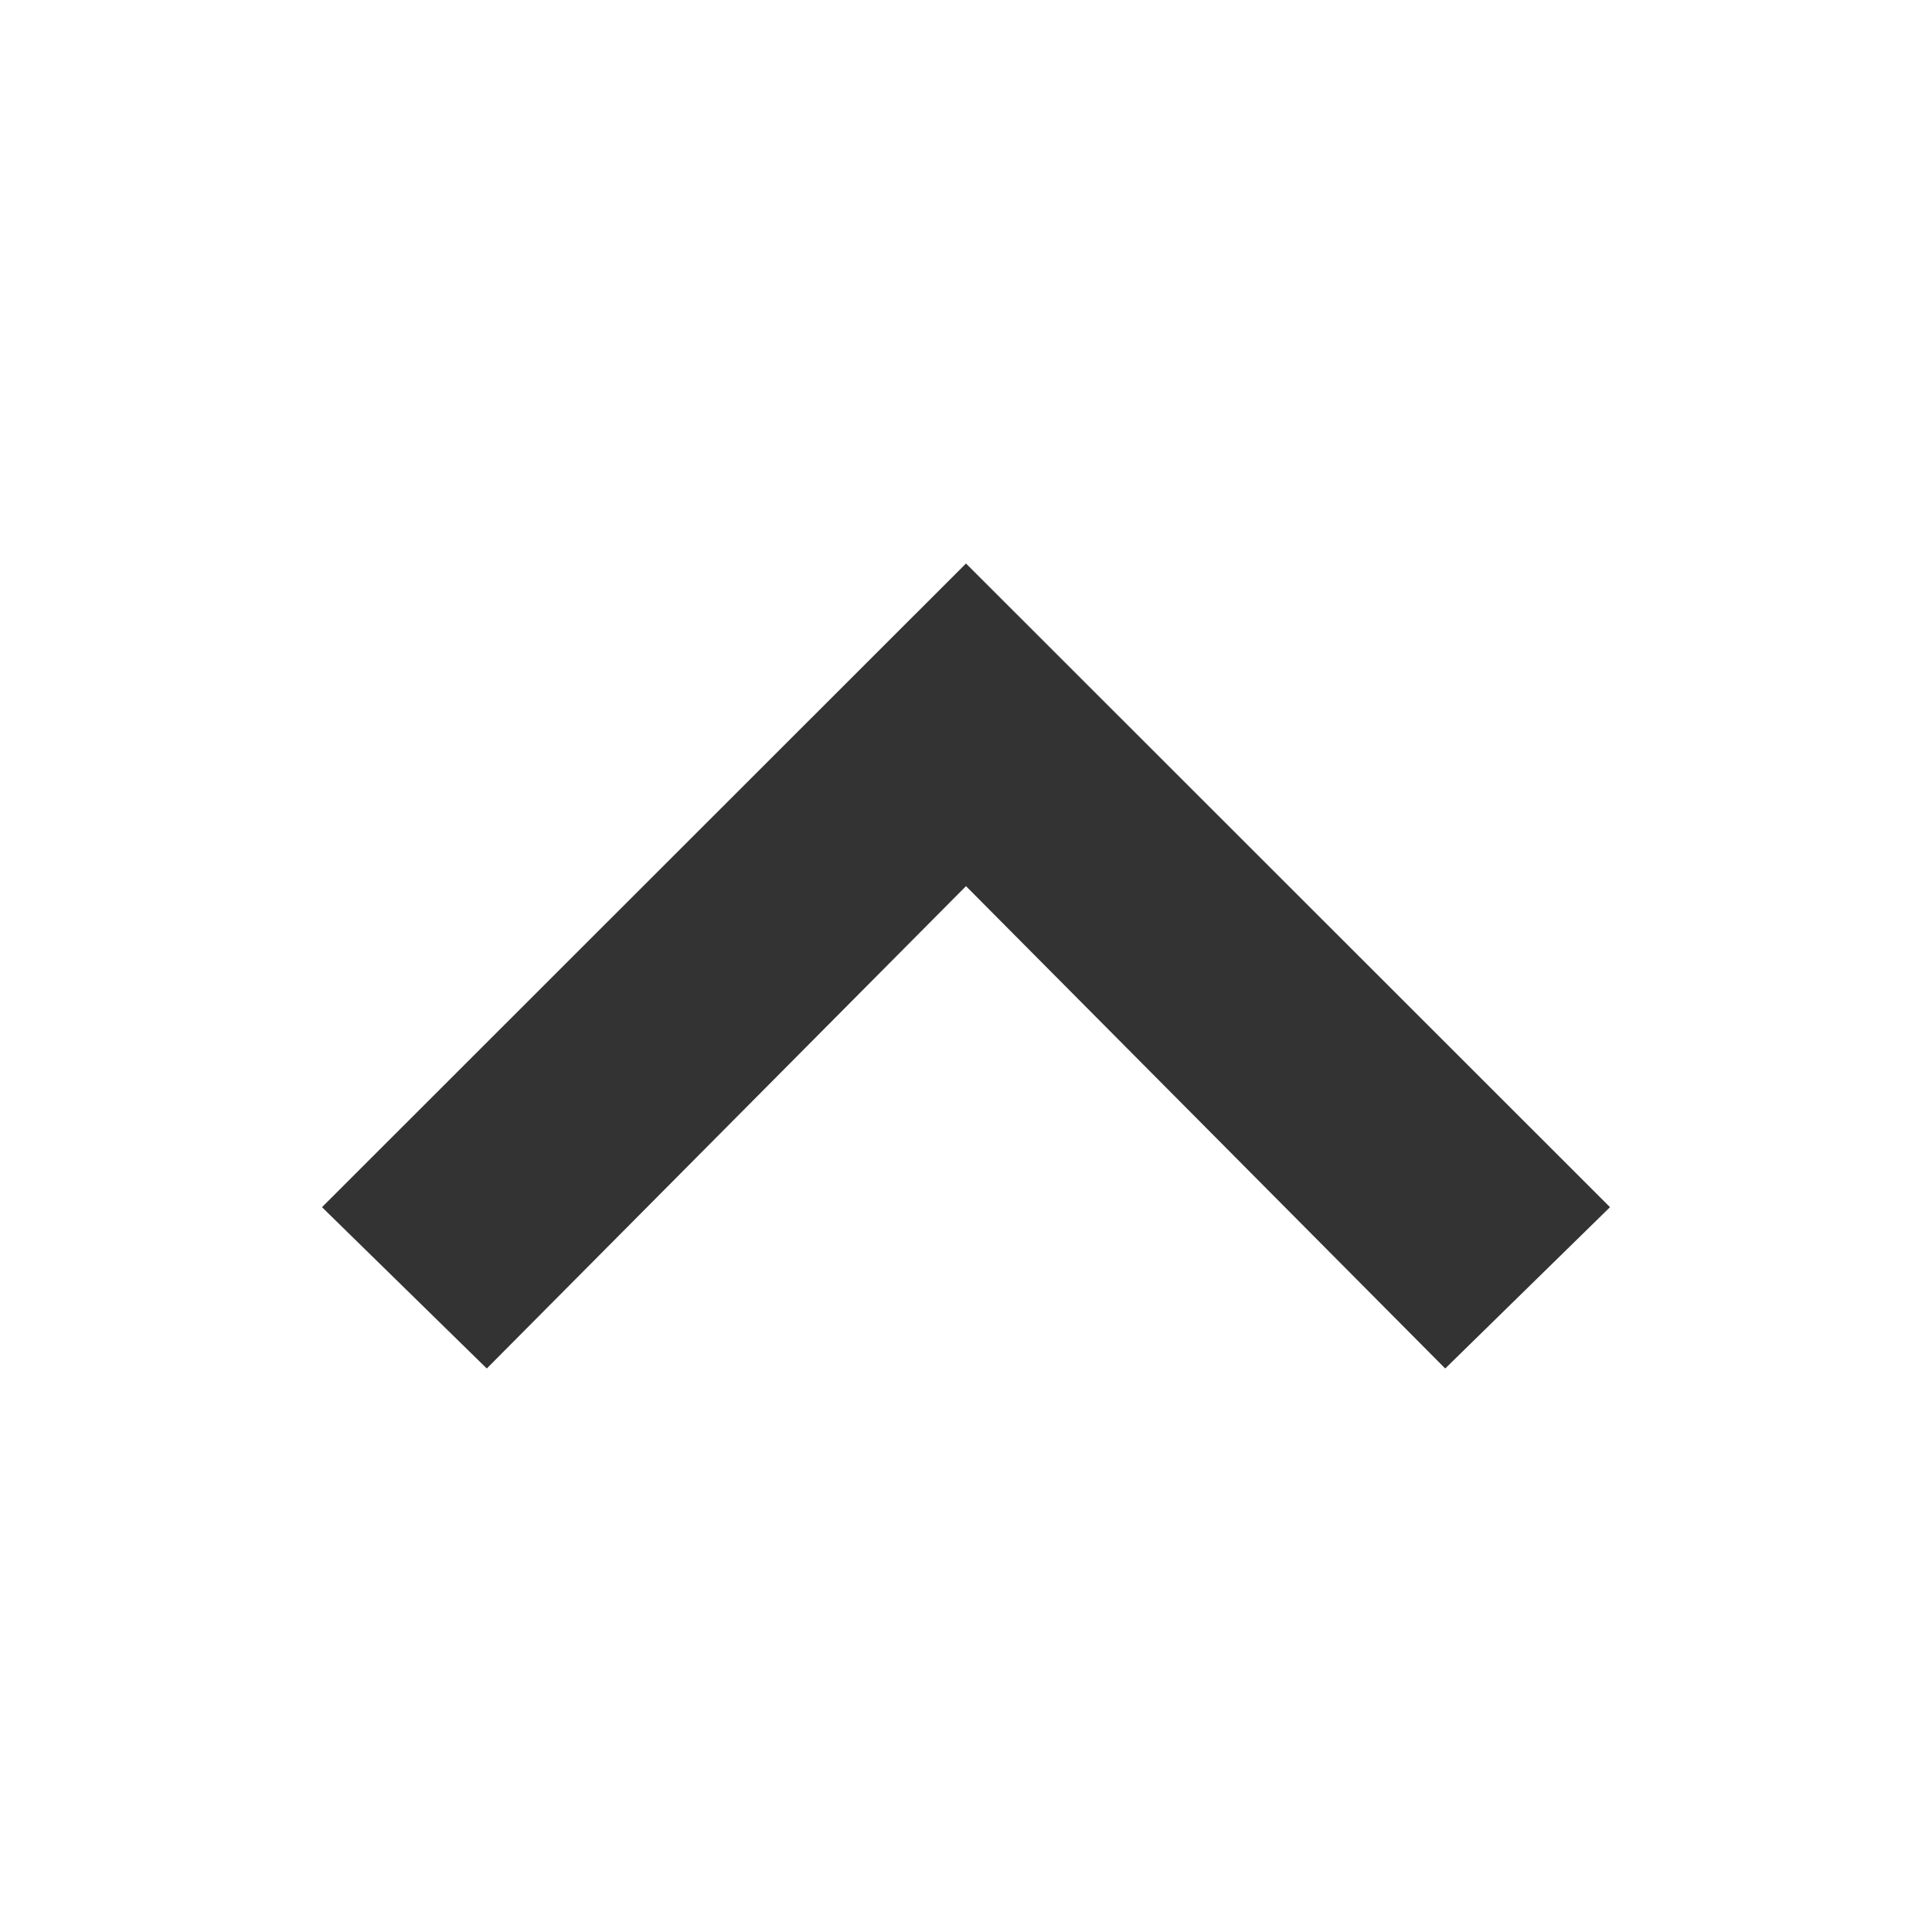 <svg width="24" height="24" viewBox="0 0 24 24" fill="none" xmlns="http://www.w3.org/2000/svg">
<g id="32 / Arrow_down_32">
<path id="Mask" d="M6.047 17L12 11.008L17.953 17L20 14.996L12 7L4 14.996L6.047 17Z" fill="#333333"/>
</g>
</svg>

